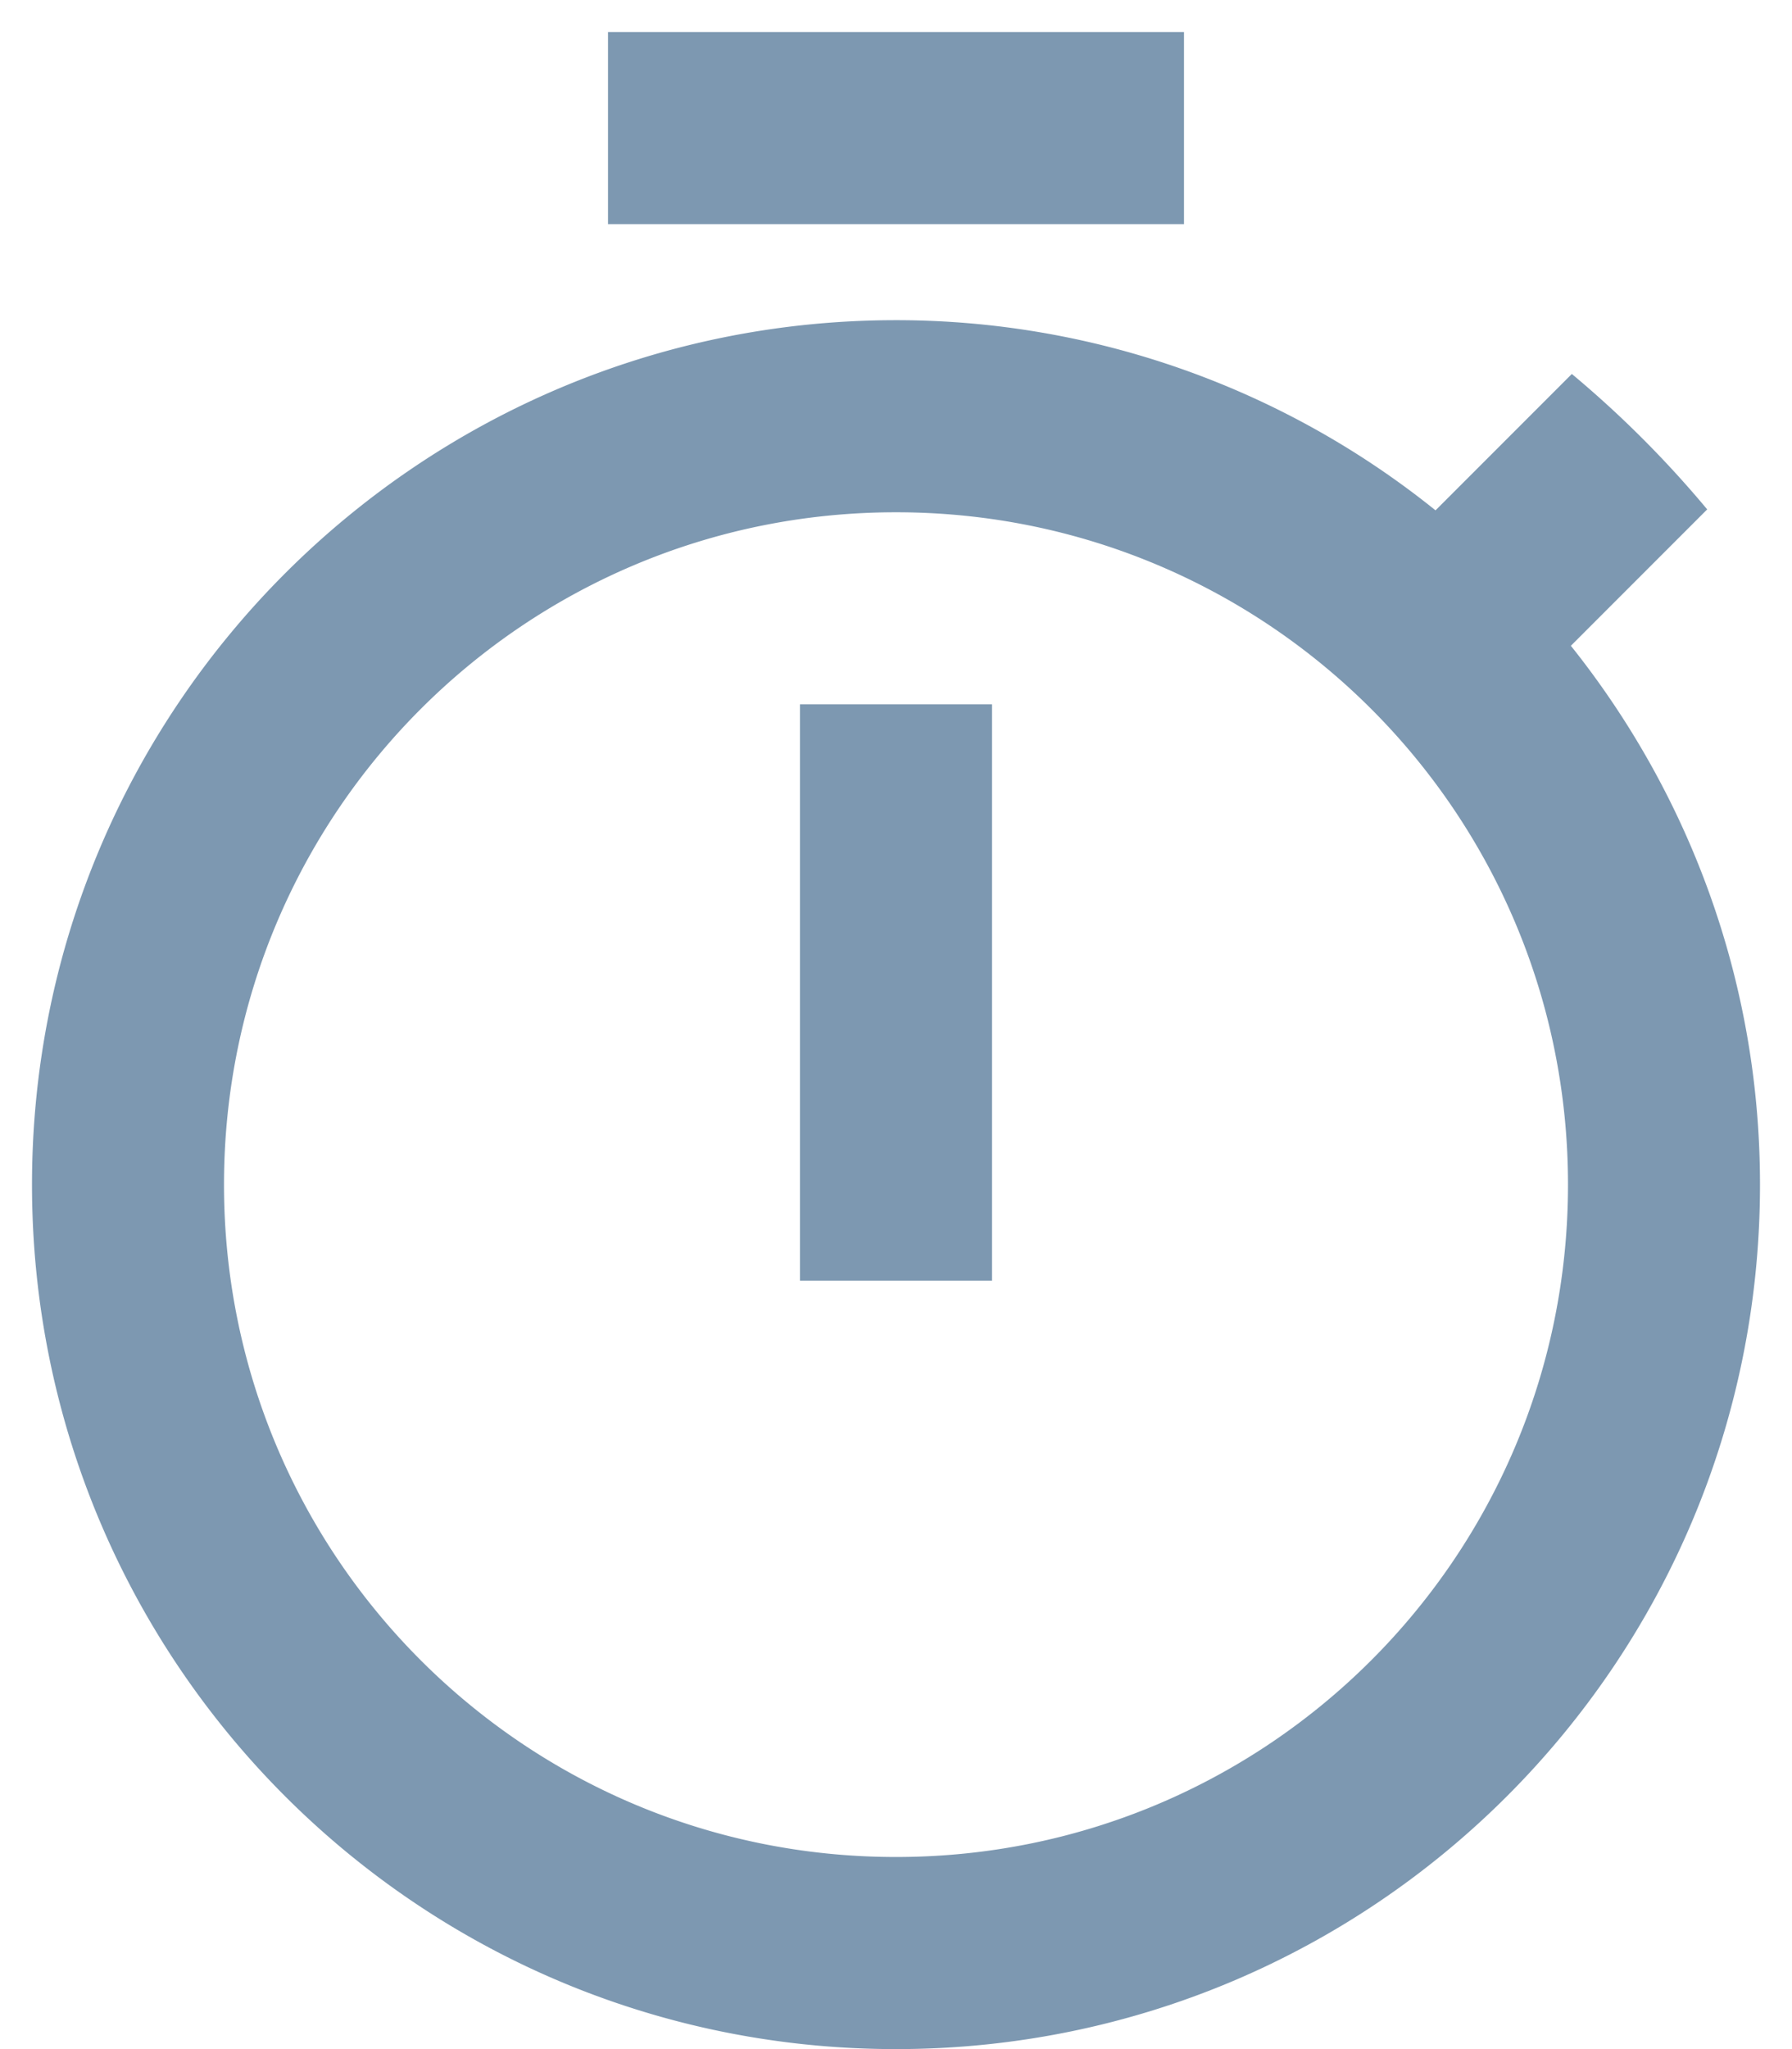 <svg xmlns="http://www.w3.org/2000/svg" width="28" height="32" viewBox="0 0 28 32">
    <g fill="none" fill-rule="evenodd" opacity=".75">
        <path d="M-4-1h36v36H-4z"/>
        <path fill="#527697" fill-rule="nonzero" d="M18.5.5h-9v3h9v-3zm-6 19.5h3v-9h-3v9zm12.045-9.915l2.13-2.13A16.573 16.573 0 0 0 24.56 5.84l-2.13 2.13A13.442 13.442 0 0 0 14 5C6.545 5 .5 11.045.5 18.5S6.53 32 14 32s13.5-6.045 13.5-13.5c0-3.18-1.11-6.105-2.955-8.415zM14 29C8.195 29 3.5 24.305 3.5 18.5S8.195 8 14 8s10.5 4.695 10.5 10.5S19.805 29 14 29z"/>
    </g>
</svg>
